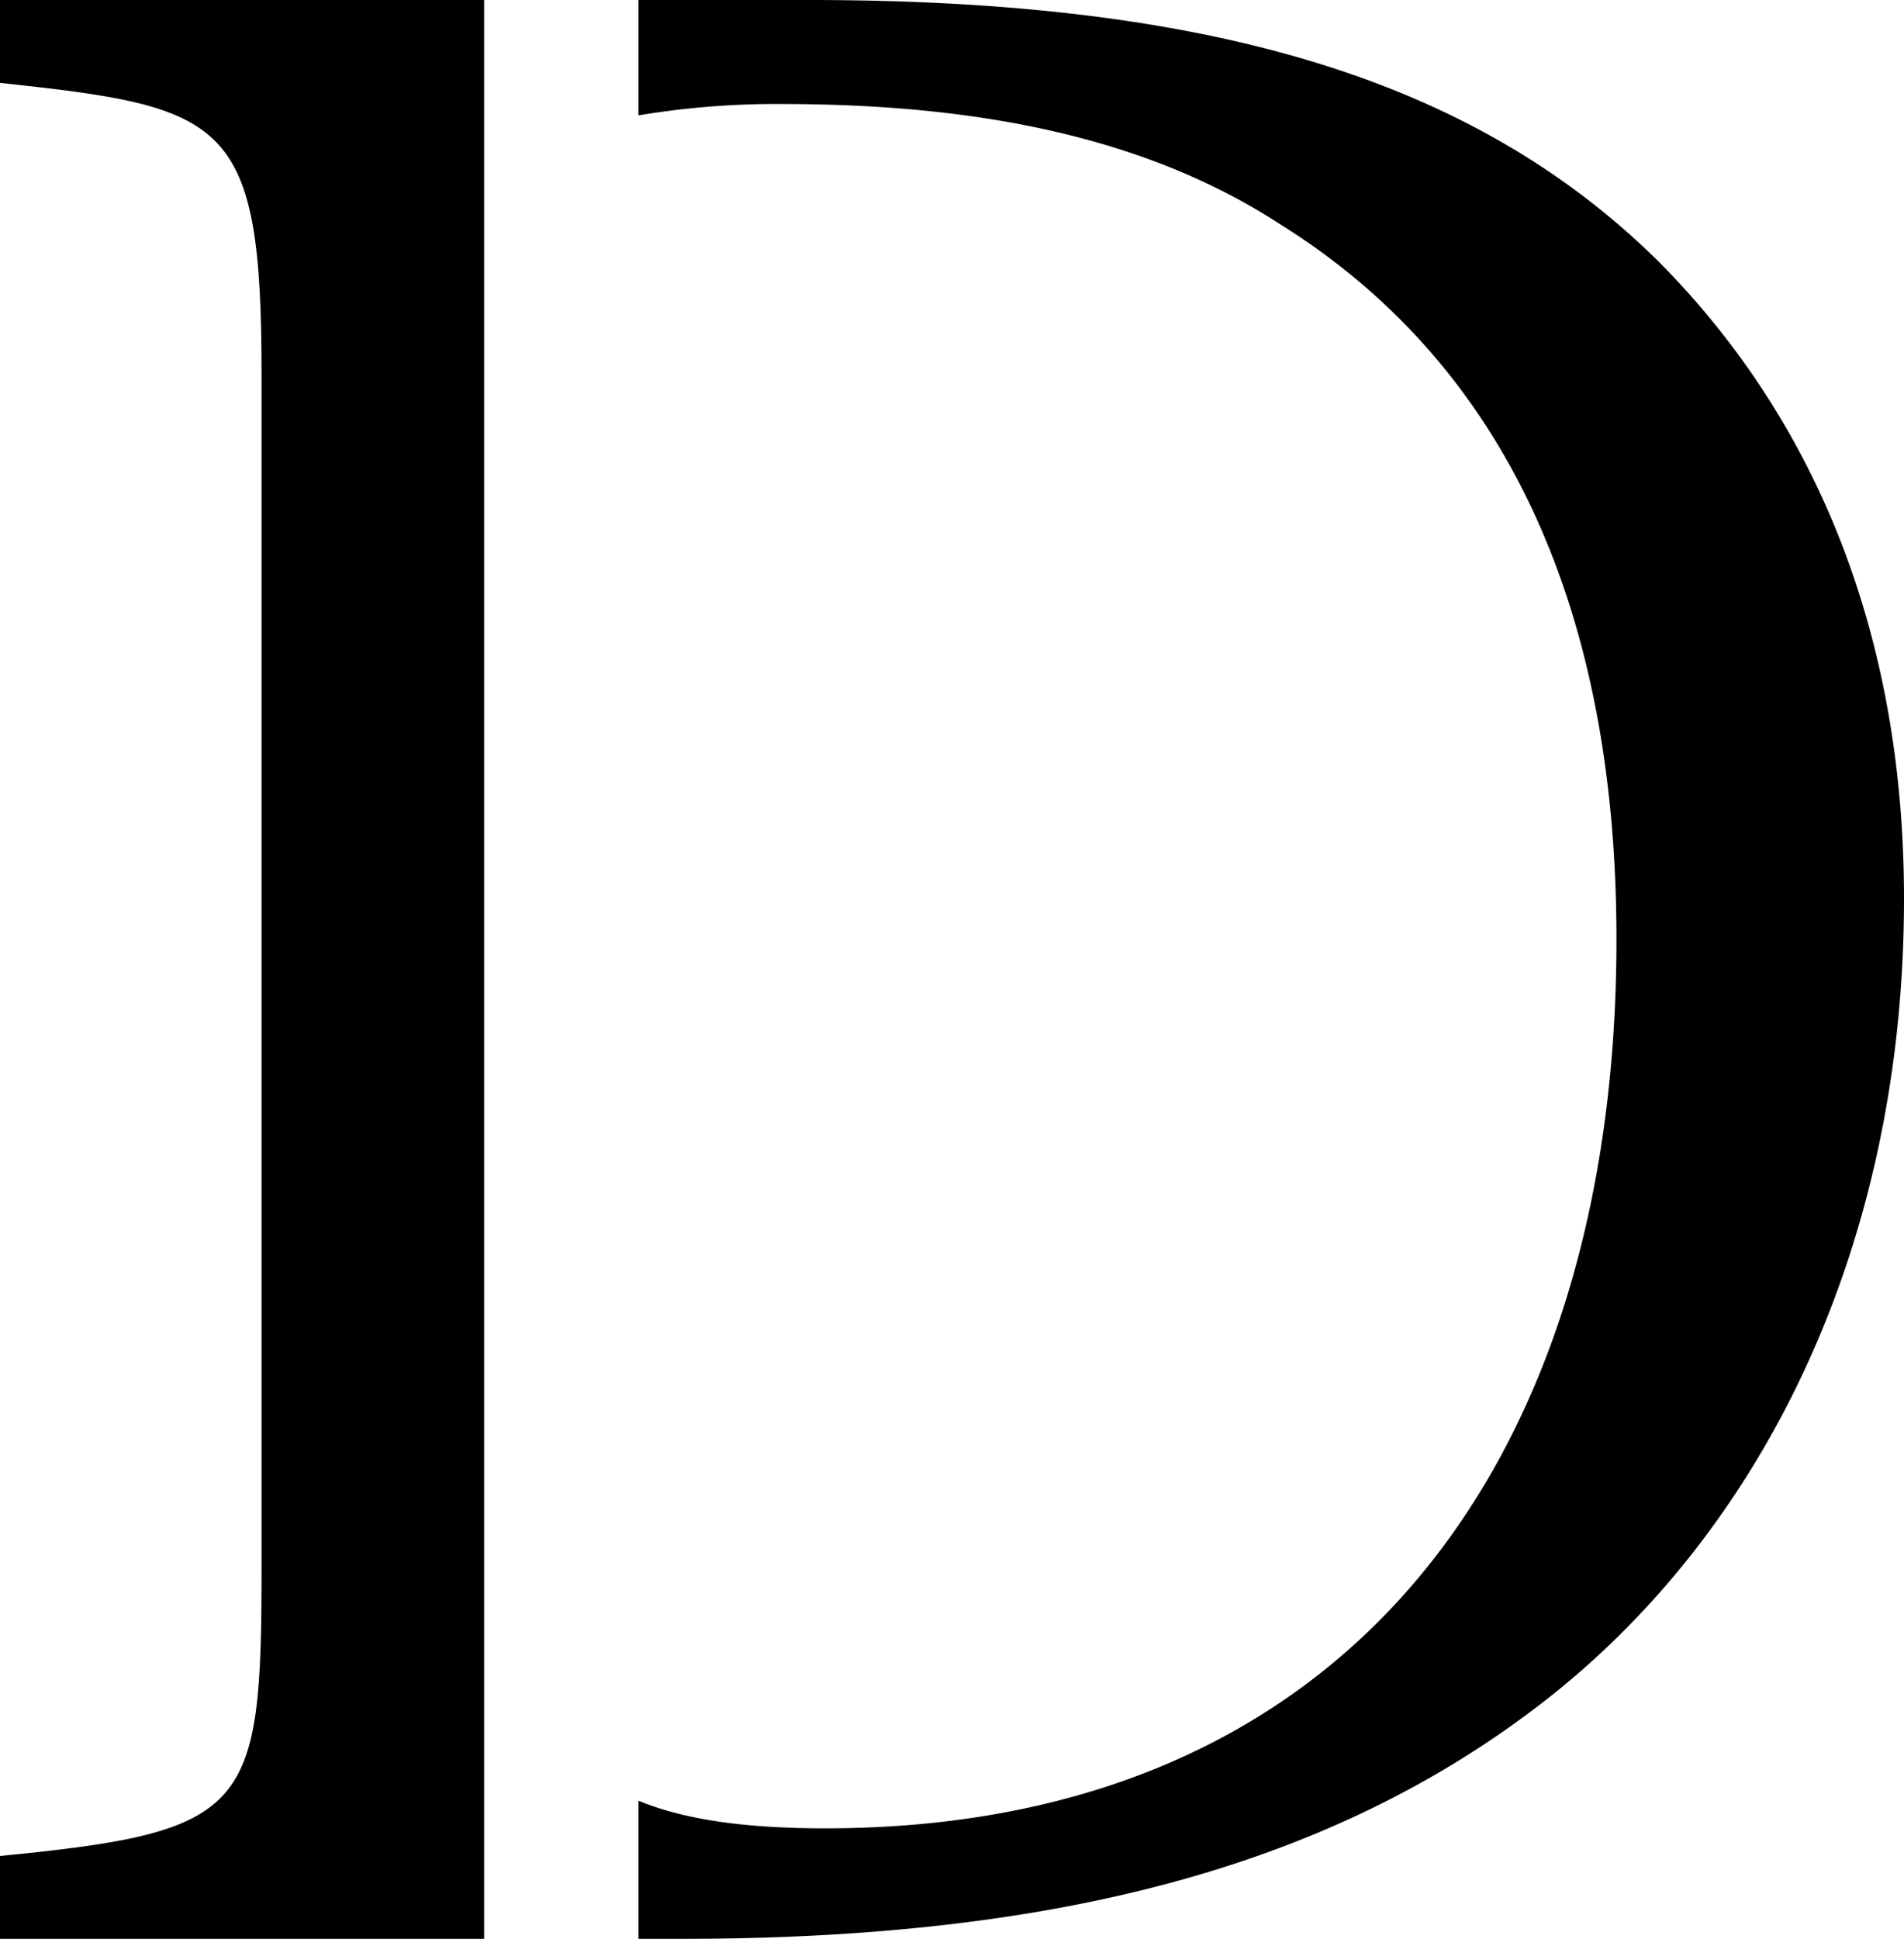 <svg xmlns="http://www.w3.org/2000/svg" viewBox="0 0 117.2 119.3"><title>D</title><g id="Layer_2" data-name="Layer 2"><g id="katman_1" data-name="katman 1"><g id="SPLINE"><path d="M29.8,0H0V5.1c14,1.5,16.1,2.2,16.1,18V96.4c0,15-.7,16.3-16.1,17.8v5.1H29.8Z"/></g><g id="SPLINE-2" data-name="SPLINE"><path d="M102,16C90.9,5.1,75,0,49.8,0H39.3V7.1a51.3,51.3,0,0,1,8.8-.7c12,0,22.4,2,30.7,7.4,14.1,8.8,20.7,24,20.7,44,0,32.1-16.5,54.7-48.7,54.7-4.8,0-8.6-.5-11.5-1.7v8.5h2.6c22,0,39.4-4,53-14.5s22.3-28.1,22.3-49.5C117.2,37.6,110.8,24.8,102,16Z"/></g></g></g></svg>
